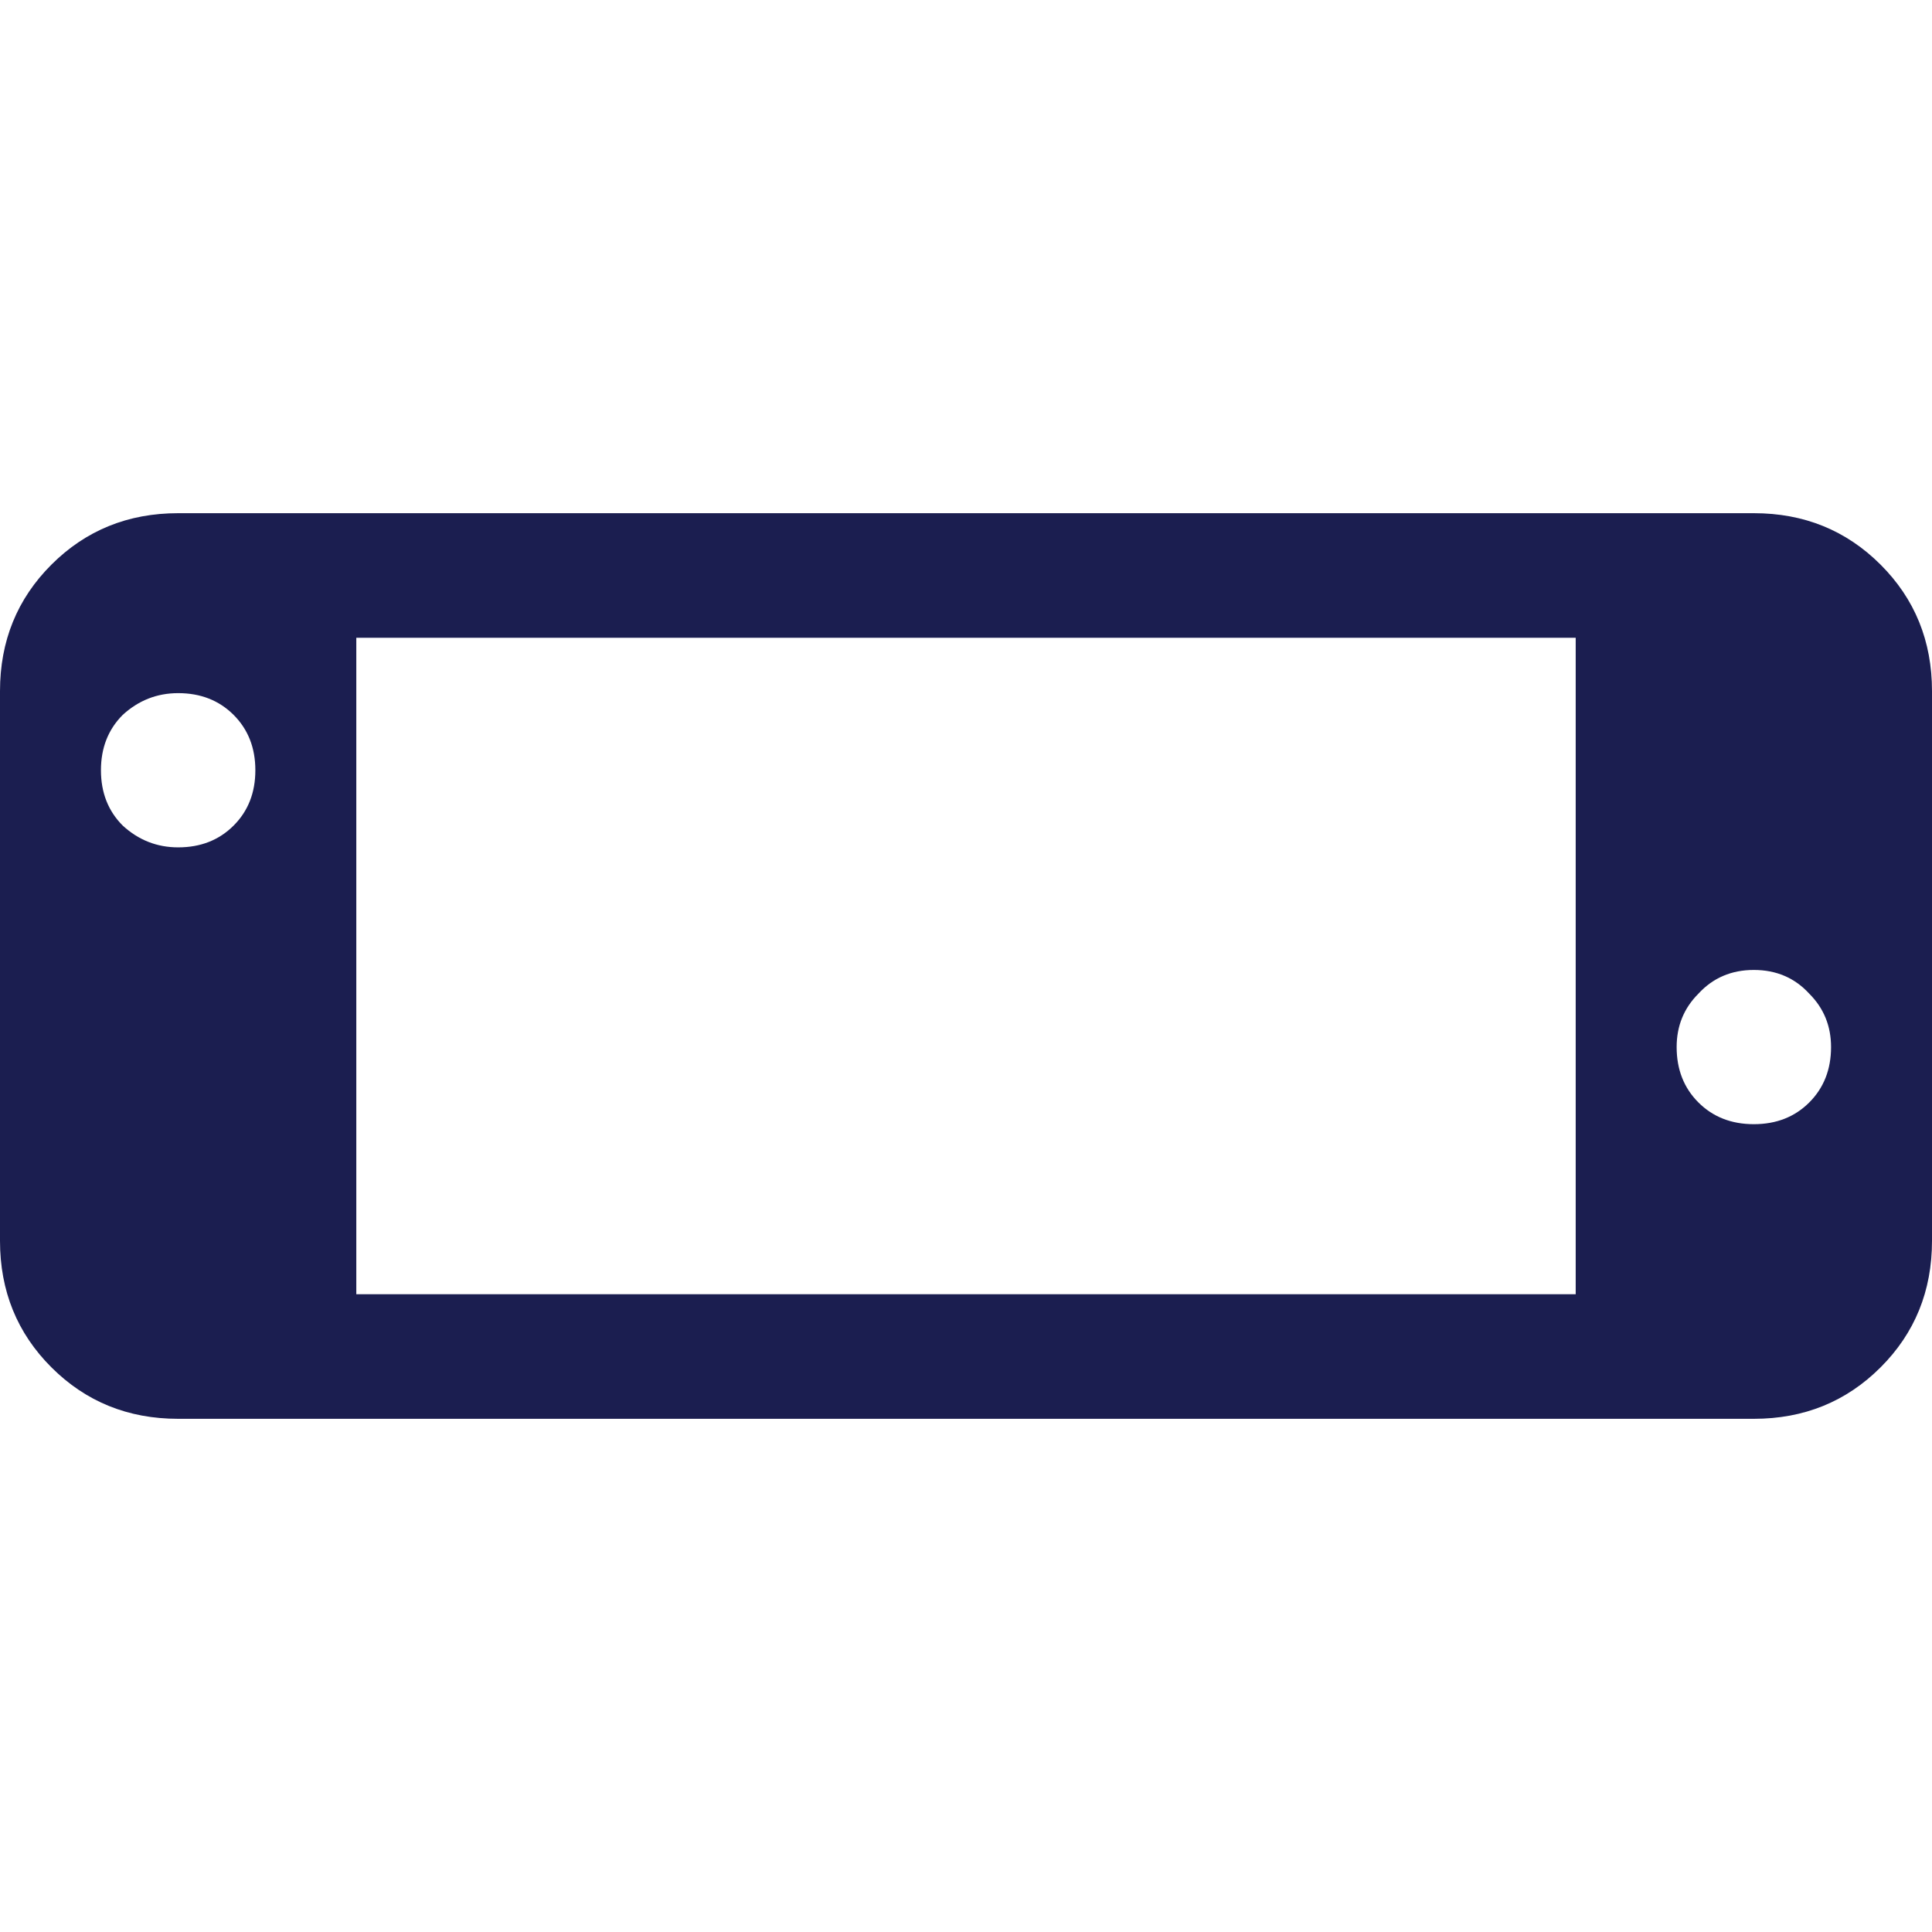 <svg width="64" height="64" viewBox="0 0 64 64" fill="none" xmlns="http://www.w3.org/2000/svg">
<path d="M5.902 17H10.229H10.361H53.639H53.77H58.098C59.76 17 61.158 17.568 62.295 18.703C63.432 19.838 64 21.236 64 22.895V41.105C64 42.764 63.432 44.162 62.295 45.297C61.158 46.432 59.76 47 58.098 47H53.77H53.639H10.361H10.229H5.902C4.24 47 2.842 46.432 1.705 45.297C0.568 44.162 0 42.764 0 41.105V22.895C0 21.236 0.568 19.838 1.705 18.703C2.842 17.568 4.24 17 5.902 17ZM5.902 28.07C6.645 28.07 7.257 27.83 7.738 27.349C8.219 26.869 8.459 26.258 8.459 25.515C8.459 24.773 8.219 24.162 7.738 23.681C7.257 23.201 6.645 22.961 5.902 22.961C5.202 22.961 4.59 23.201 4.066 23.681C3.585 24.162 3.344 24.773 3.344 25.515C3.344 26.258 3.585 26.869 4.066 27.349C4.59 27.83 5.202 28.07 5.902 28.07ZM11.803 21.127V42.873H52.197V21.127H11.803ZM58.098 37.24C58.842 37.24 59.454 37 59.934 36.52C60.415 36.039 60.656 35.428 60.656 34.686C60.656 33.987 60.415 33.397 59.934 32.917C59.454 32.393 58.842 32.131 58.098 32.131C57.355 32.131 56.743 32.393 56.262 32.917C55.781 33.397 55.541 33.987 55.541 34.686C55.541 35.428 55.781 36.039 56.262 36.52C56.743 37 57.355 37.24 58.098 37.24Z" fill="#1B1E50"/>
</svg>
